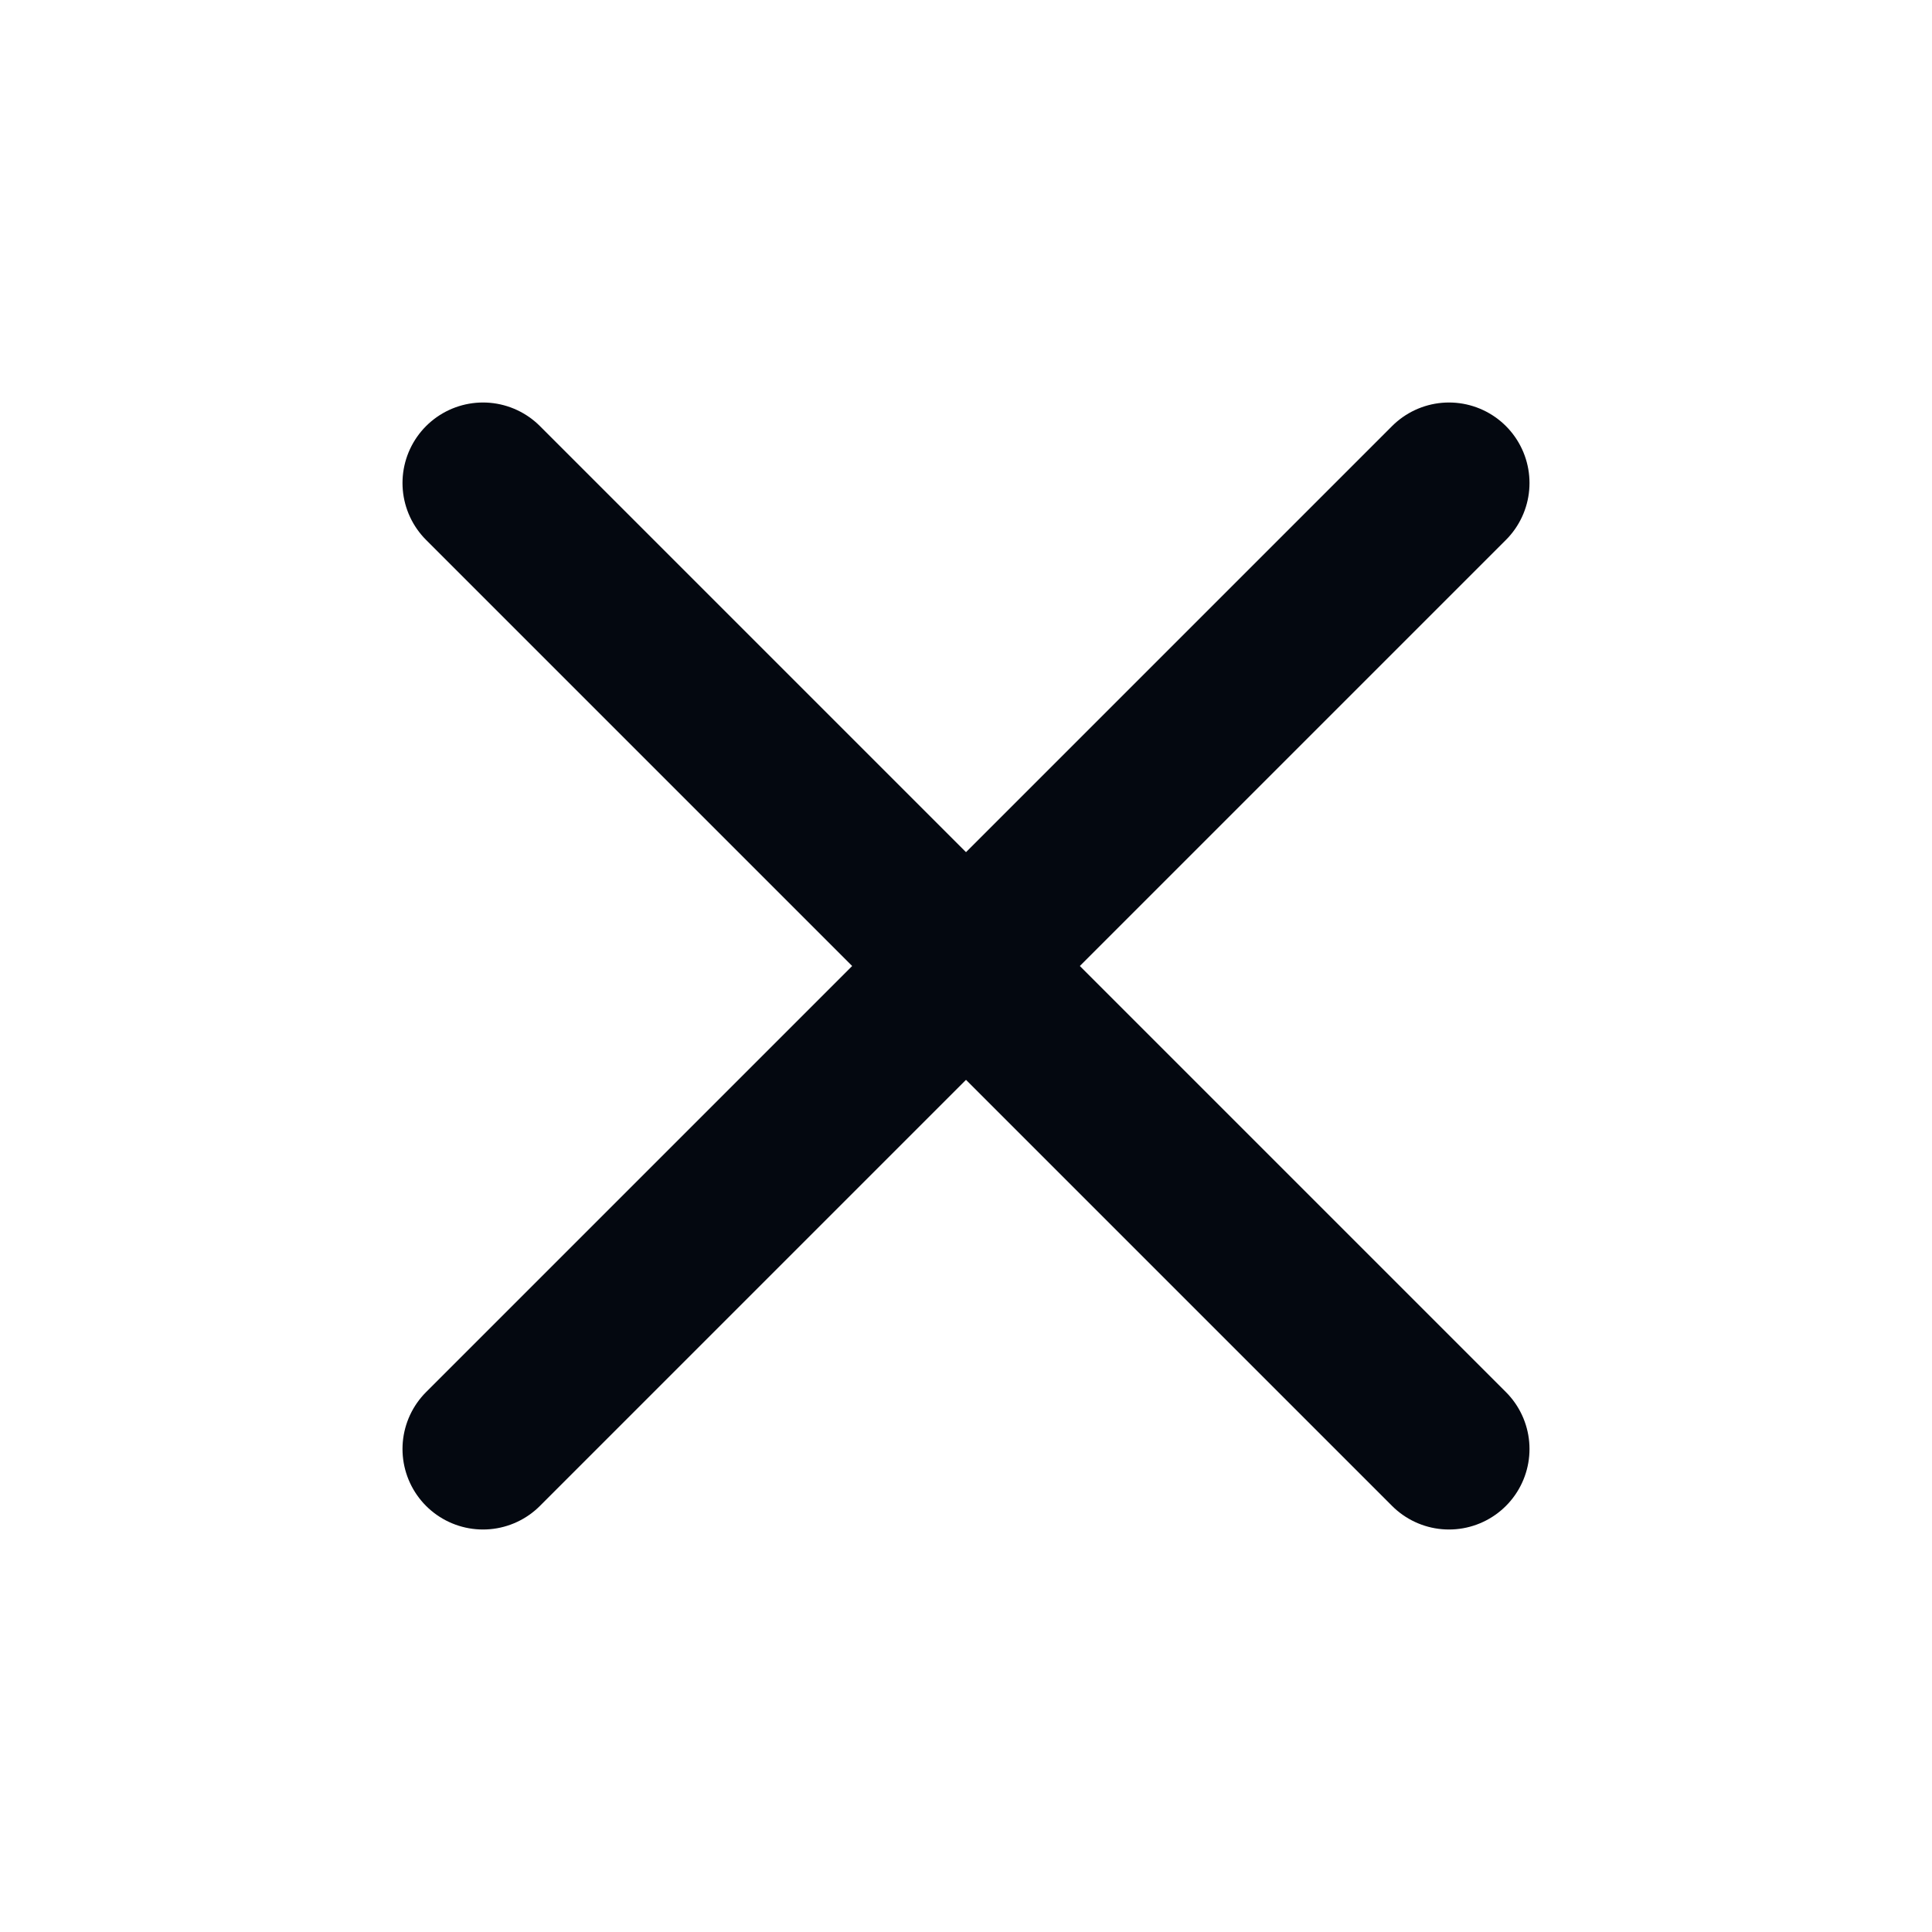 <svg xmlns="http://www.w3.org/2000/svg" width="24" height="24" viewBox="0 0 24 24" fill="none" stroke="#040810" stroke-width="2" stroke-linecap="round" stroke-linejoin="round" class="feather feather-x"><line x1="18" y1="6" x2="6" y2="18"></line><line x1="6" y1="6" x2="18" y2="18"></line></svg>